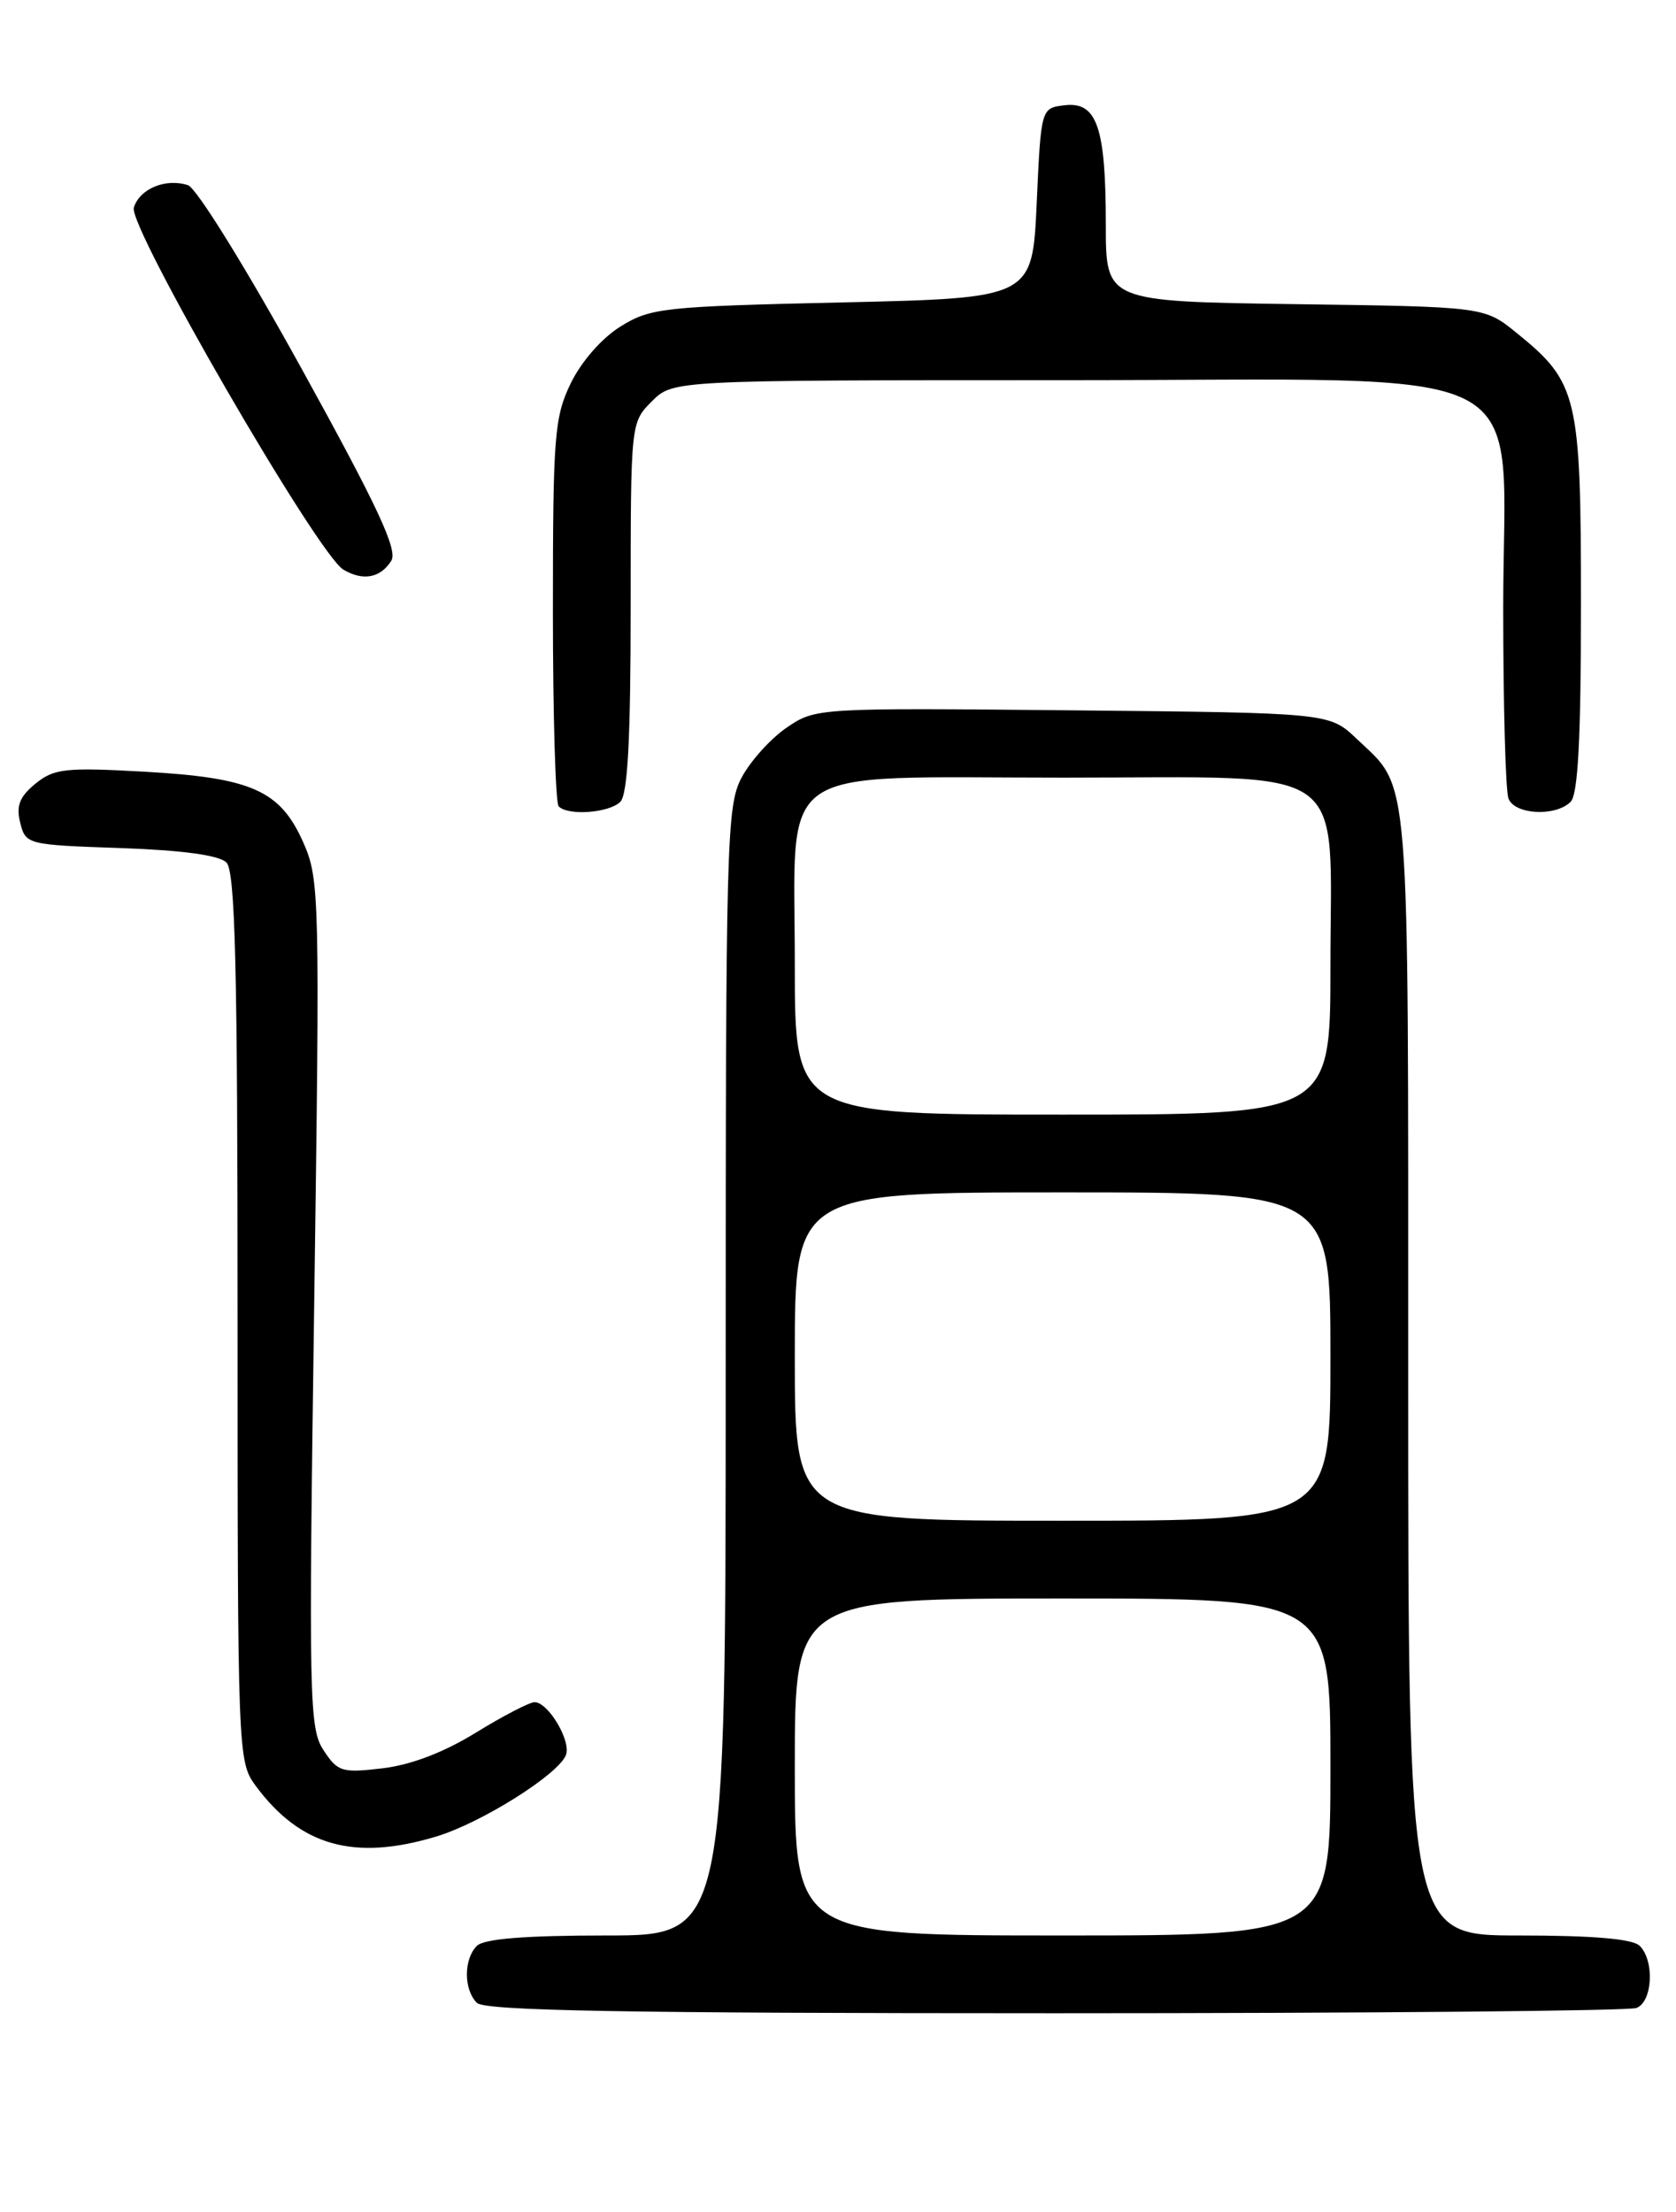 <?xml version="1.0" encoding="UTF-8" standalone="no"?>
<!DOCTYPE svg PUBLIC "-//W3C//DTD SVG 1.1//EN" "http://www.w3.org/Graphics/SVG/1.1/DTD/svg11.dtd" >
<svg xmlns="http://www.w3.org/2000/svg" xmlns:xlink="http://www.w3.org/1999/xlink" version="1.1" viewBox="0 0 194 256">
 <g >
 <path fill="currentColor"
d=" M 189.42 232.39 C 191.29 231.68 191.54 226.94 189.80 225.20 C 188.99 224.39 184.42 224.00 175.80 224.00 C 163.00 224.00 163.00 224.00 163.00 158.95 C 163.00 87.84 163.30 91.46 157.03 85.50 C 153.87 82.50 153.87 82.50 124.14 82.21 C 94.57 81.92 94.40 81.93 91.06 84.21 C 89.21 85.47 86.87 88.07 85.85 89.98 C 84.10 93.27 84.00 97.13 84.00 158.73 C 84.00 224.00 84.00 224.00 70.20 224.00 C 60.80 224.00 56.02 224.38 55.20 225.20 C 53.66 226.74 53.66 230.26 55.20 231.80 C 56.11 232.71 72.34 233.00 122.12 233.00 C 158.26 233.00 188.55 232.73 189.42 232.39 Z  M 50.49 212.55 C 55.71 210.98 64.65 205.36 65.51 203.11 C 66.13 201.49 63.46 197.00 61.88 197.00 C 61.29 197.00 58.23 198.59 55.09 200.52 C 51.40 202.80 47.58 204.26 44.30 204.65 C 39.57 205.21 39.09 205.06 37.45 202.56 C 35.79 200.04 35.72 196.70 36.37 150.89 C 37.03 103.77 36.99 101.76 35.12 97.53 C 32.44 91.47 29.15 90.01 16.68 89.31 C 7.56 88.80 6.25 88.95 4.10 90.70 C 2.26 92.21 1.85 93.26 2.34 95.22 C 2.97 97.74 3.15 97.78 13.96 98.15 C 21.14 98.40 25.37 98.98 26.21 99.82 C 27.23 100.84 27.50 111.97 27.50 152.47 C 27.50 203.02 27.53 203.88 29.59 206.67 C 34.75 213.65 40.99 215.41 50.49 212.55 Z  M 71.80 92.80 C 72.66 91.94 73.00 85.52 73.00 70.25 C 73.00 48.92 73.00 48.91 75.45 46.45 C 77.91 44.00 77.91 44.00 123.03 44.00 C 179.41 44.00 174.00 41.21 174.00 70.34 C 174.00 81.61 174.27 91.55 174.61 92.42 C 175.32 94.29 180.06 94.54 181.80 92.80 C 182.66 91.94 183.00 85.47 183.00 70.03 C 183.00 45.78 182.64 44.27 175.55 38.53 C 171.82 35.50 171.82 35.50 149.91 35.20 C 128.00 34.89 128.00 34.89 128.00 26.01 C 128.00 14.73 126.98 11.75 123.25 12.18 C 120.50 12.50 120.50 12.50 120.00 23.50 C 119.50 34.50 119.50 34.50 97.50 35.00 C 76.78 35.47 75.29 35.63 71.82 37.79 C 69.66 39.13 67.29 41.84 66.07 44.35 C 64.17 48.28 64.00 50.42 64.00 70.65 C 64.00 82.76 64.30 92.97 64.67 93.33 C 65.77 94.44 70.52 94.08 71.80 92.80 Z  M 45.29 64.90 C 46.07 63.67 43.73 58.65 34.90 42.65 C 28.47 31.00 22.74 21.74 21.75 21.43 C 19.17 20.60 16.19 21.83 15.49 24.02 C 14.80 26.21 36.77 64.17 39.75 65.93 C 42.02 67.27 44.03 66.90 45.29 64.90 Z  M 92.00 204.50 C 92.00 185.00 92.00 185.00 123.00 185.00 C 154.00 185.00 154.00 185.00 154.00 204.50 C 154.00 224.00 154.00 224.00 123.00 224.00 C 92.00 224.00 92.00 224.00 92.00 204.50 Z  M 92.00 157.00 C 92.00 138.00 92.00 138.00 123.00 138.00 C 154.00 138.00 154.00 138.00 154.00 157.00 C 154.00 176.00 154.00 176.00 123.00 176.00 C 92.00 176.00 92.00 176.00 92.00 157.00 Z  M 92.00 111.67 C 92.00 87.98 89.10 90.00 123.14 90.00 C 156.88 90.00 154.00 87.96 154.00 111.81 C 154.00 129.00 154.00 129.00 123.00 129.00 C 92.00 129.00 92.00 129.00 92.00 111.67 Z "/>
</g>
</svg>